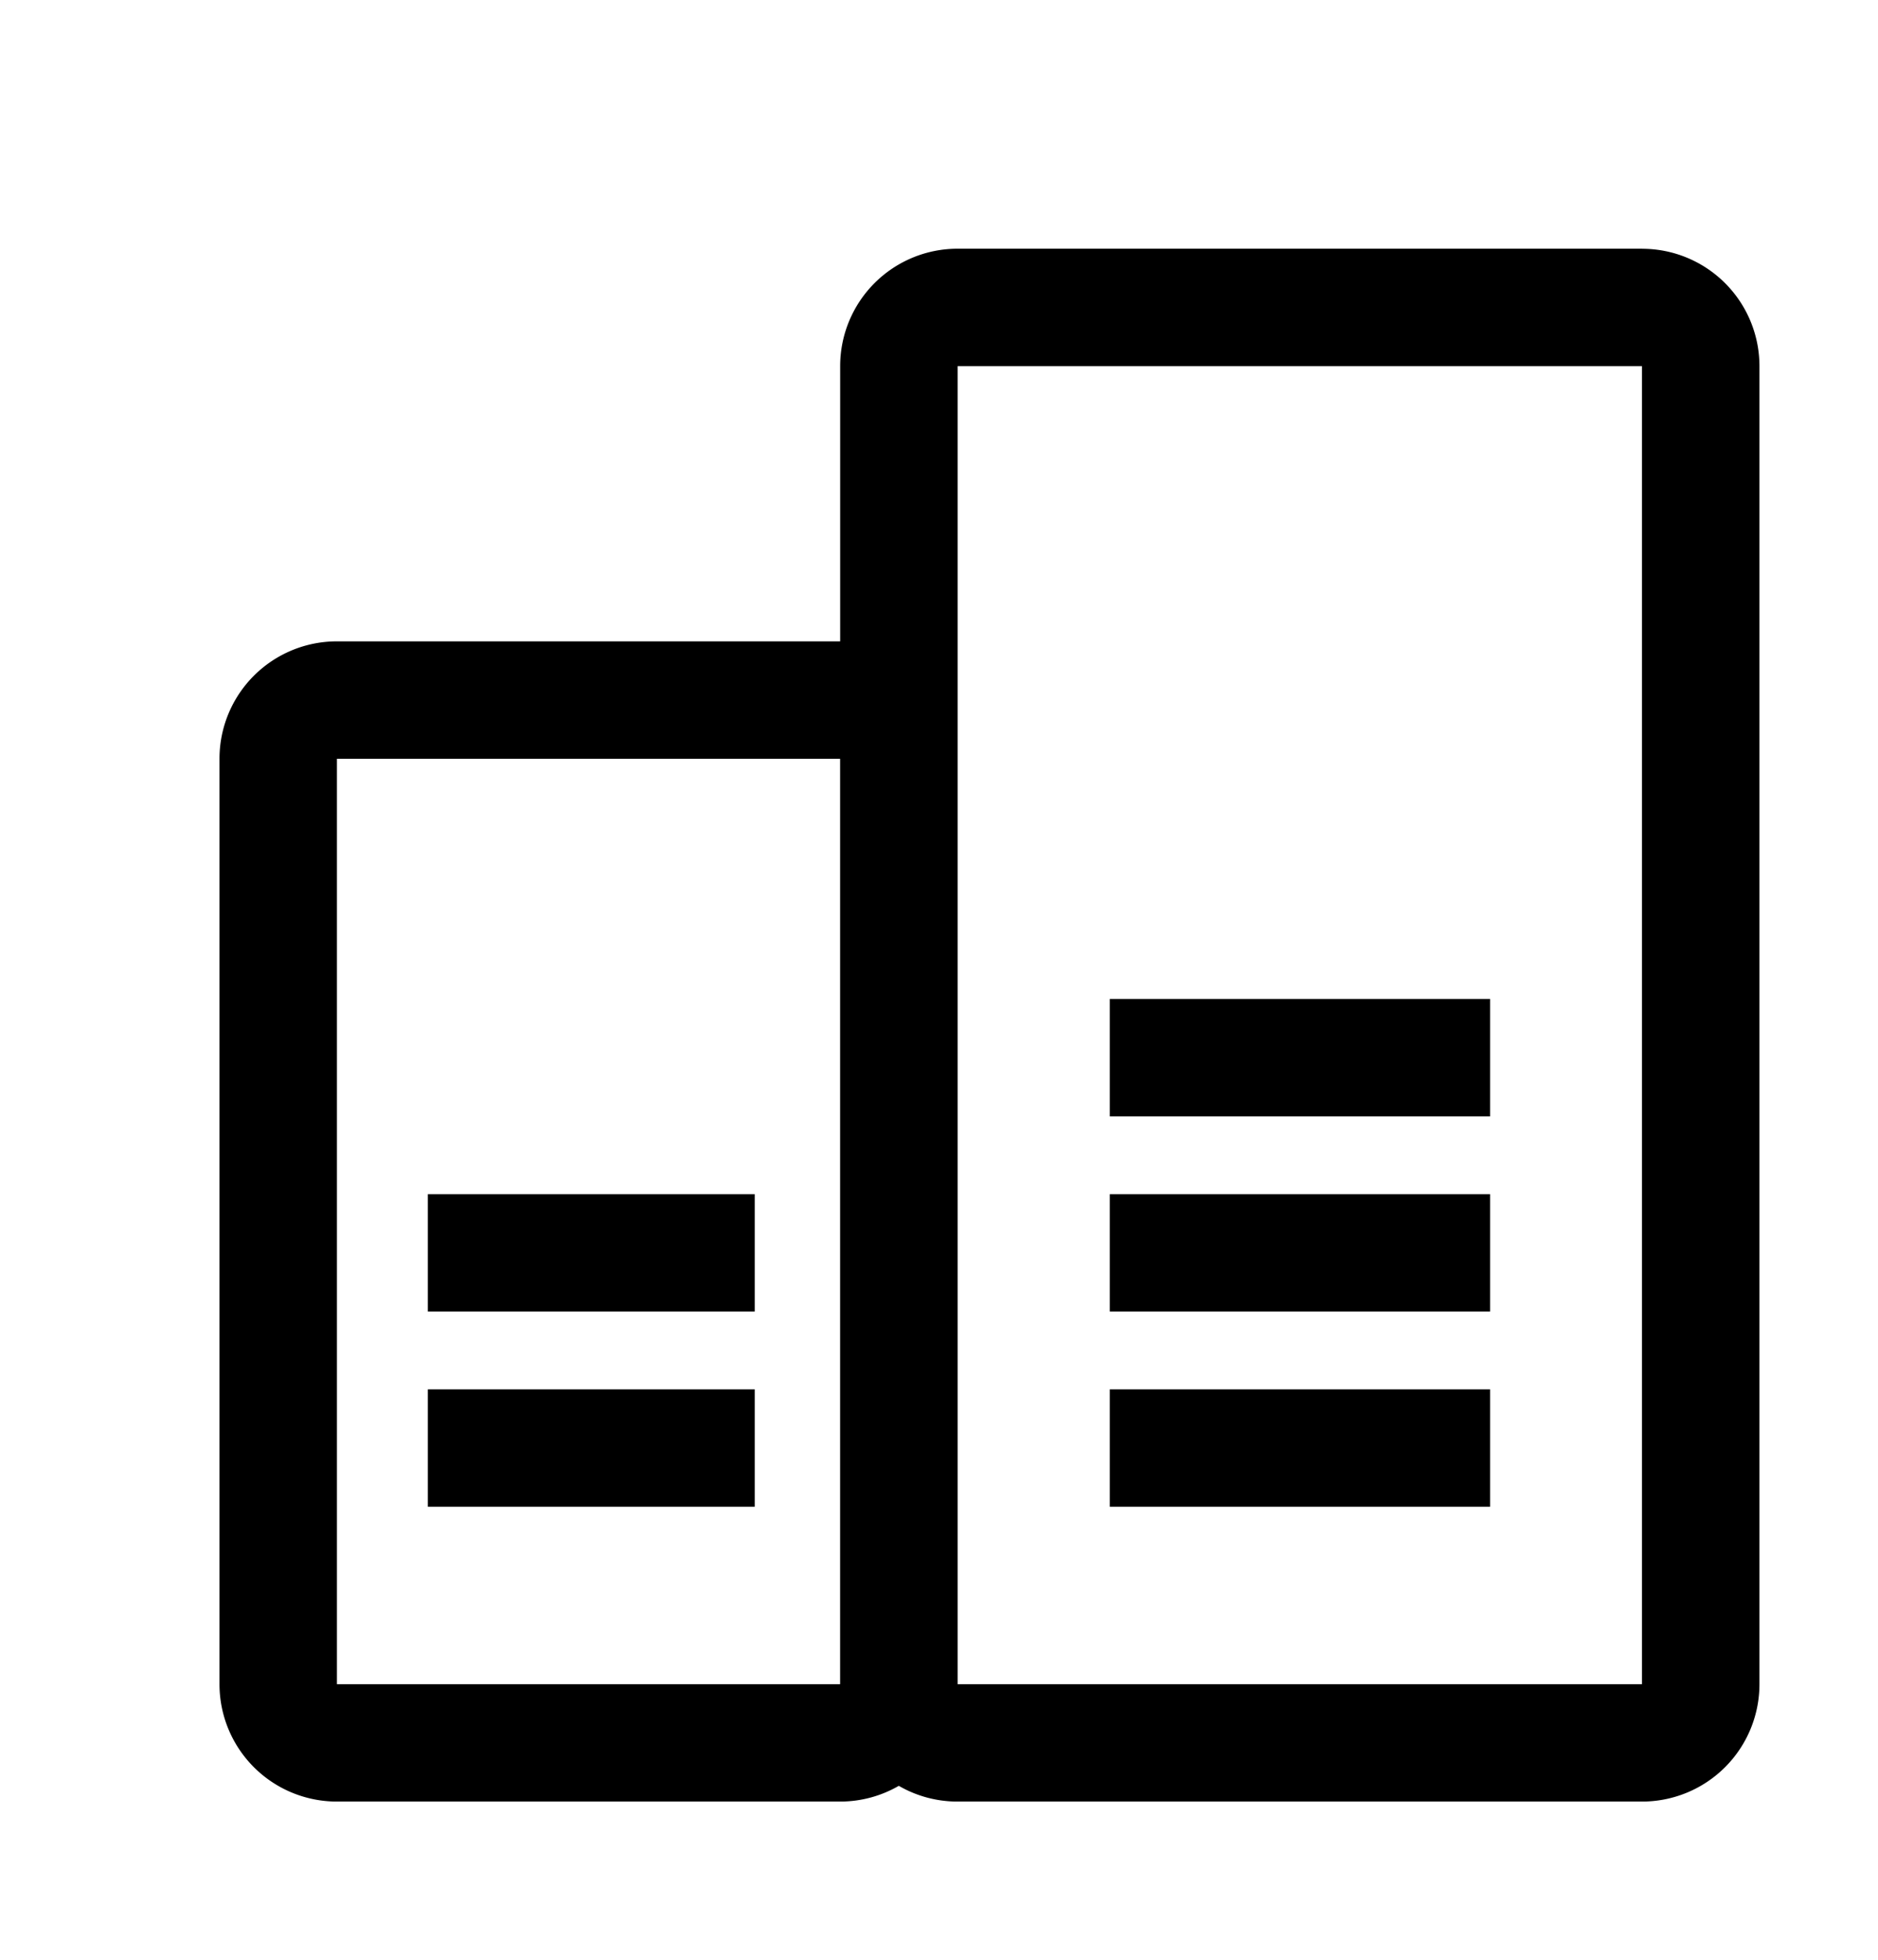 <svg t="1707190169322" class="icon" viewBox="0 0 1024 1024" version="1.1" xmlns="http://www.w3.org/2000/svg" p-id="17866" width="230" height="240"><path d="M895.36 113.376a64 64 0 0 1 64 64V896a64 64 0 0 1-64 64H522.144a63.68 63.68 0 0 1-32.064-8.576c-9.408 5.44-20.352 8.576-32 8.576H183.68a64 64 0 0 1-64-64V391.424a64 64 0 0 1 64-64h274.432V177.344a64 64 0 0 1 64-64H895.36z m0 64H522.144V896h373.152V177.376z m-437.28 214.08H183.712V896h274.368V391.424zM812.48 735.264v64h-207.36v-64h207.36z m-400.96 0v64H233.28v-64h178.24z m400.96-106.432v64h-207.36v-64h207.36z m-400.96 0v64H233.28v-64h178.24z m400.96-106.432v64h-207.36v-64h207.36z" fill="#000000" p-id="17867"></path></svg>
